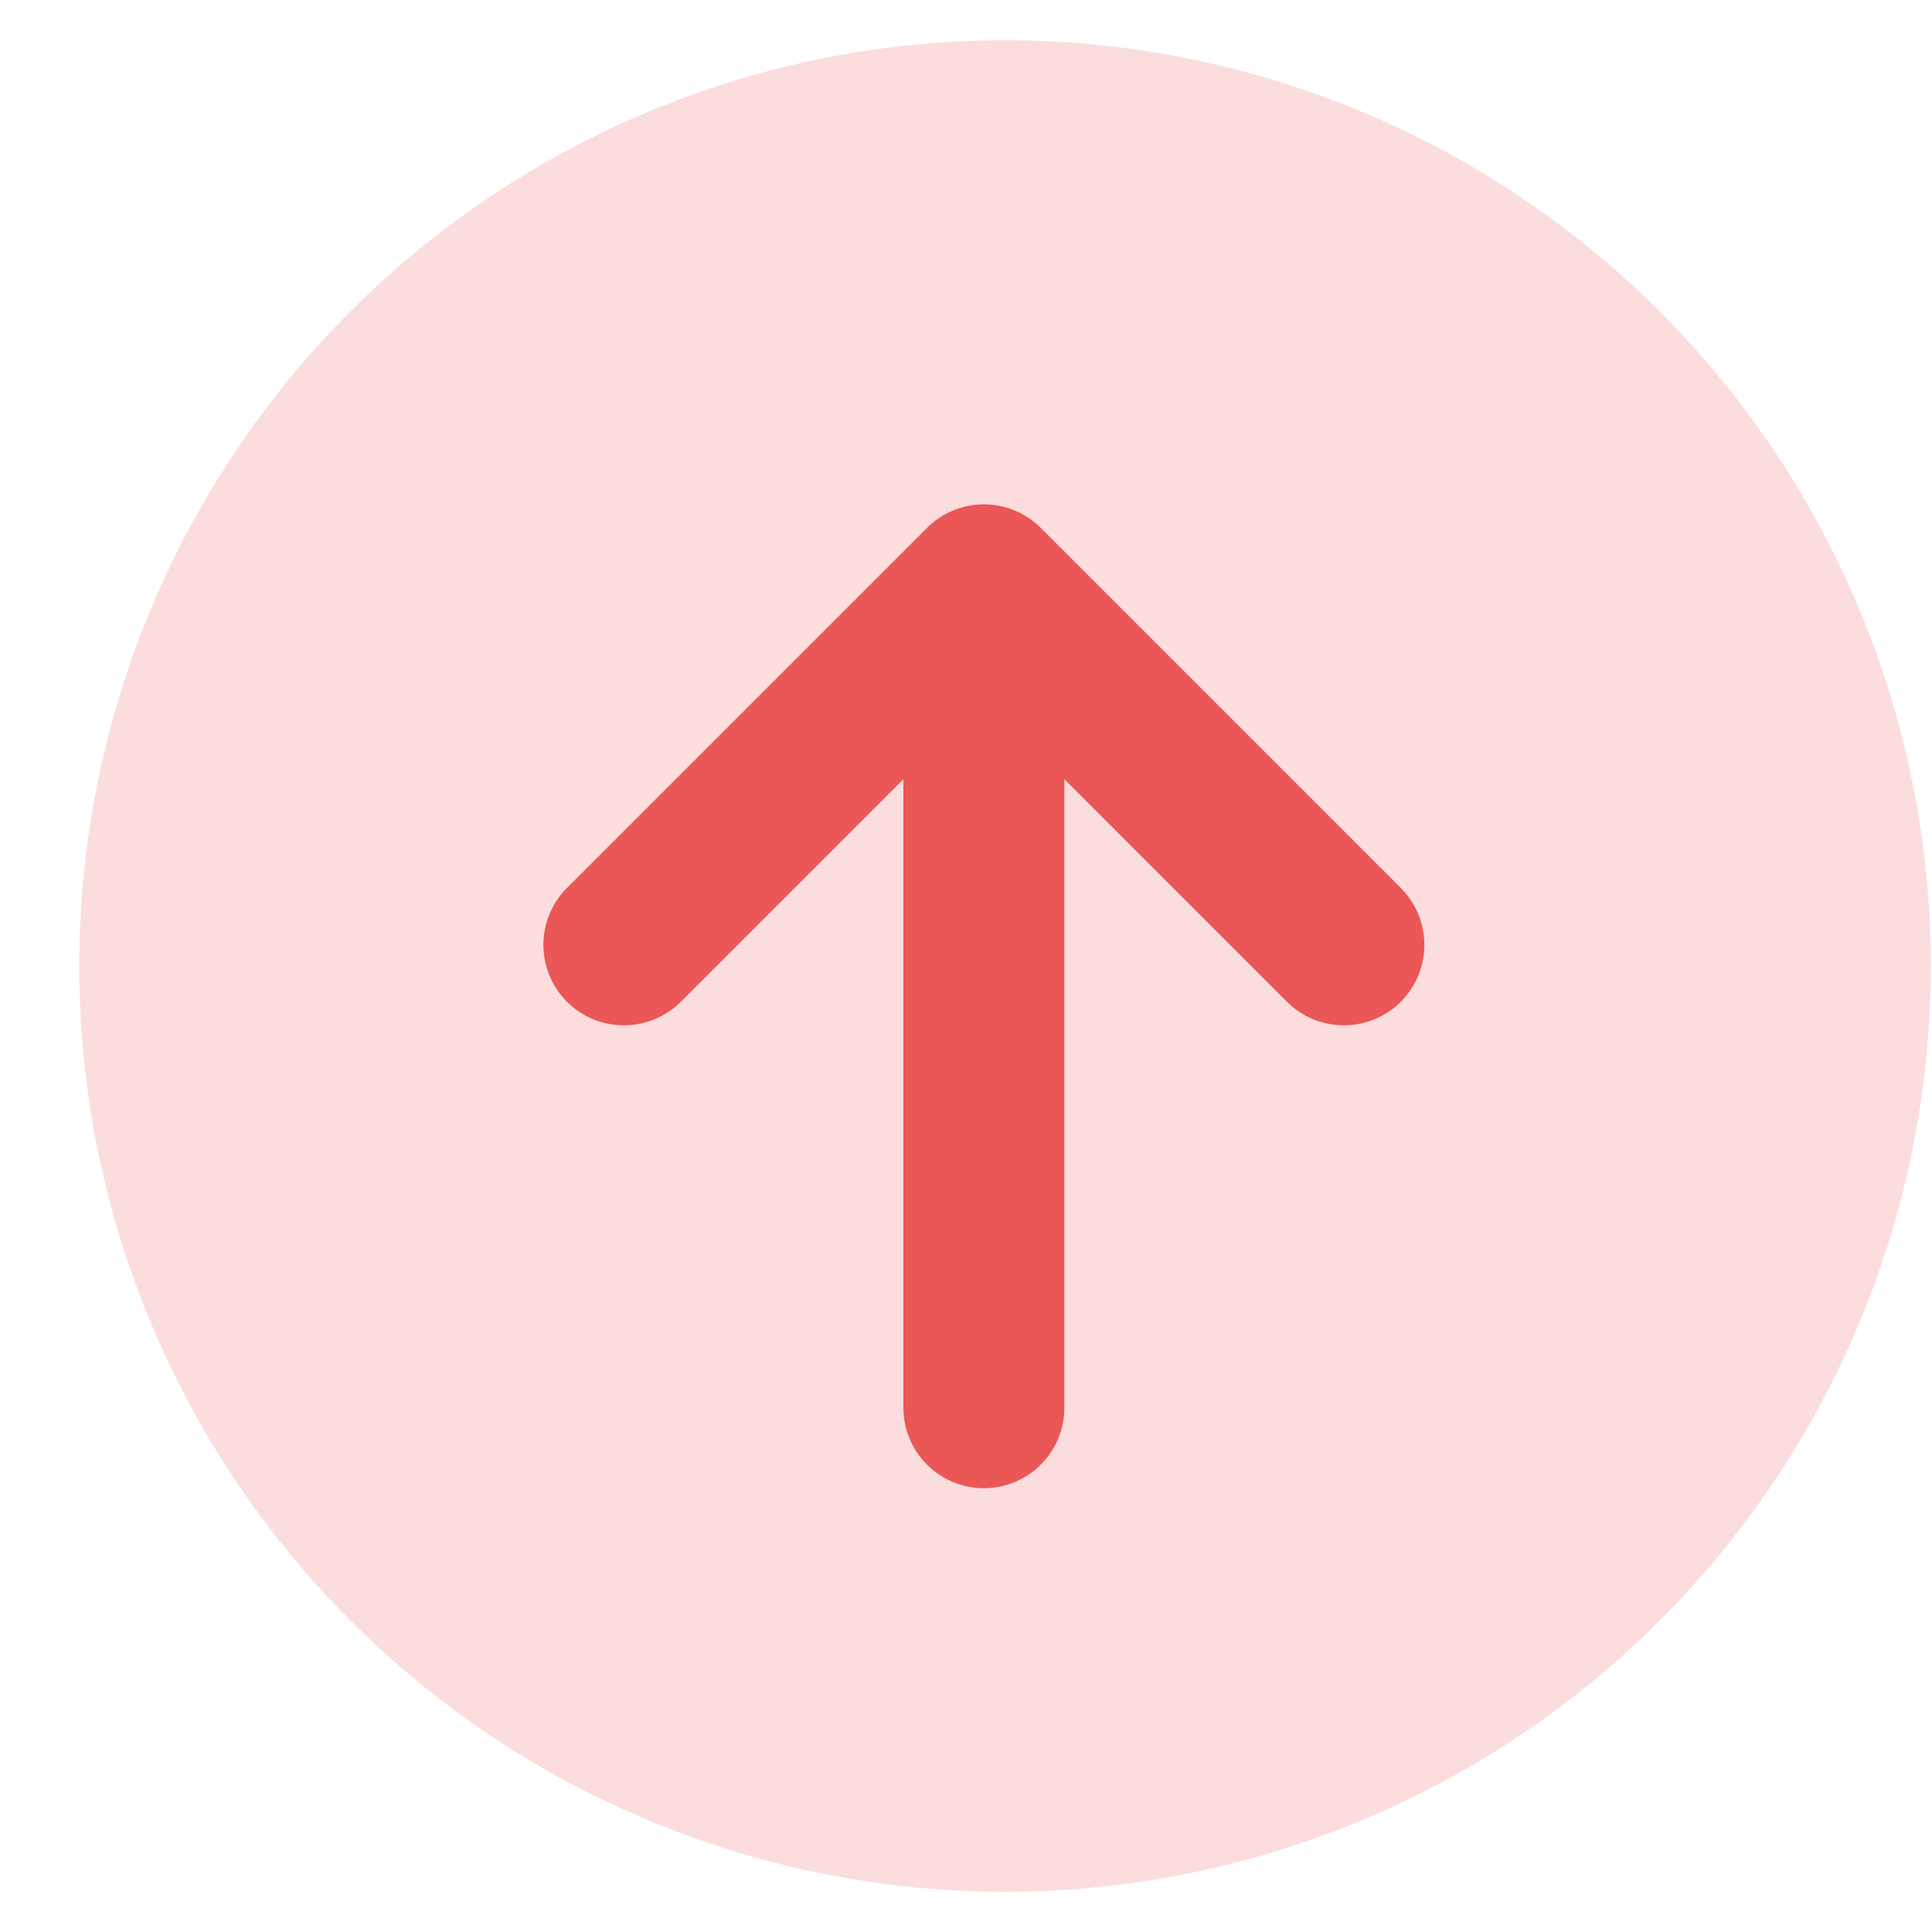 <svg width="24" height="24" viewBox="0 0 24 24" fill="none" xmlns="http://www.w3.org/2000/svg">
<circle cx="12.485" cy="12" r="11.5" fill="#EB5757" fill-opacity="0.2"/>
<path d="M12.222 17.487L12.222 7.265M12.222 7.265L7.75 11.737M12.222 7.265L16.694 11.737" stroke="#EB5757" stroke-width="2" stroke-linecap="round" stroke-linejoin="round"/>
</svg>
